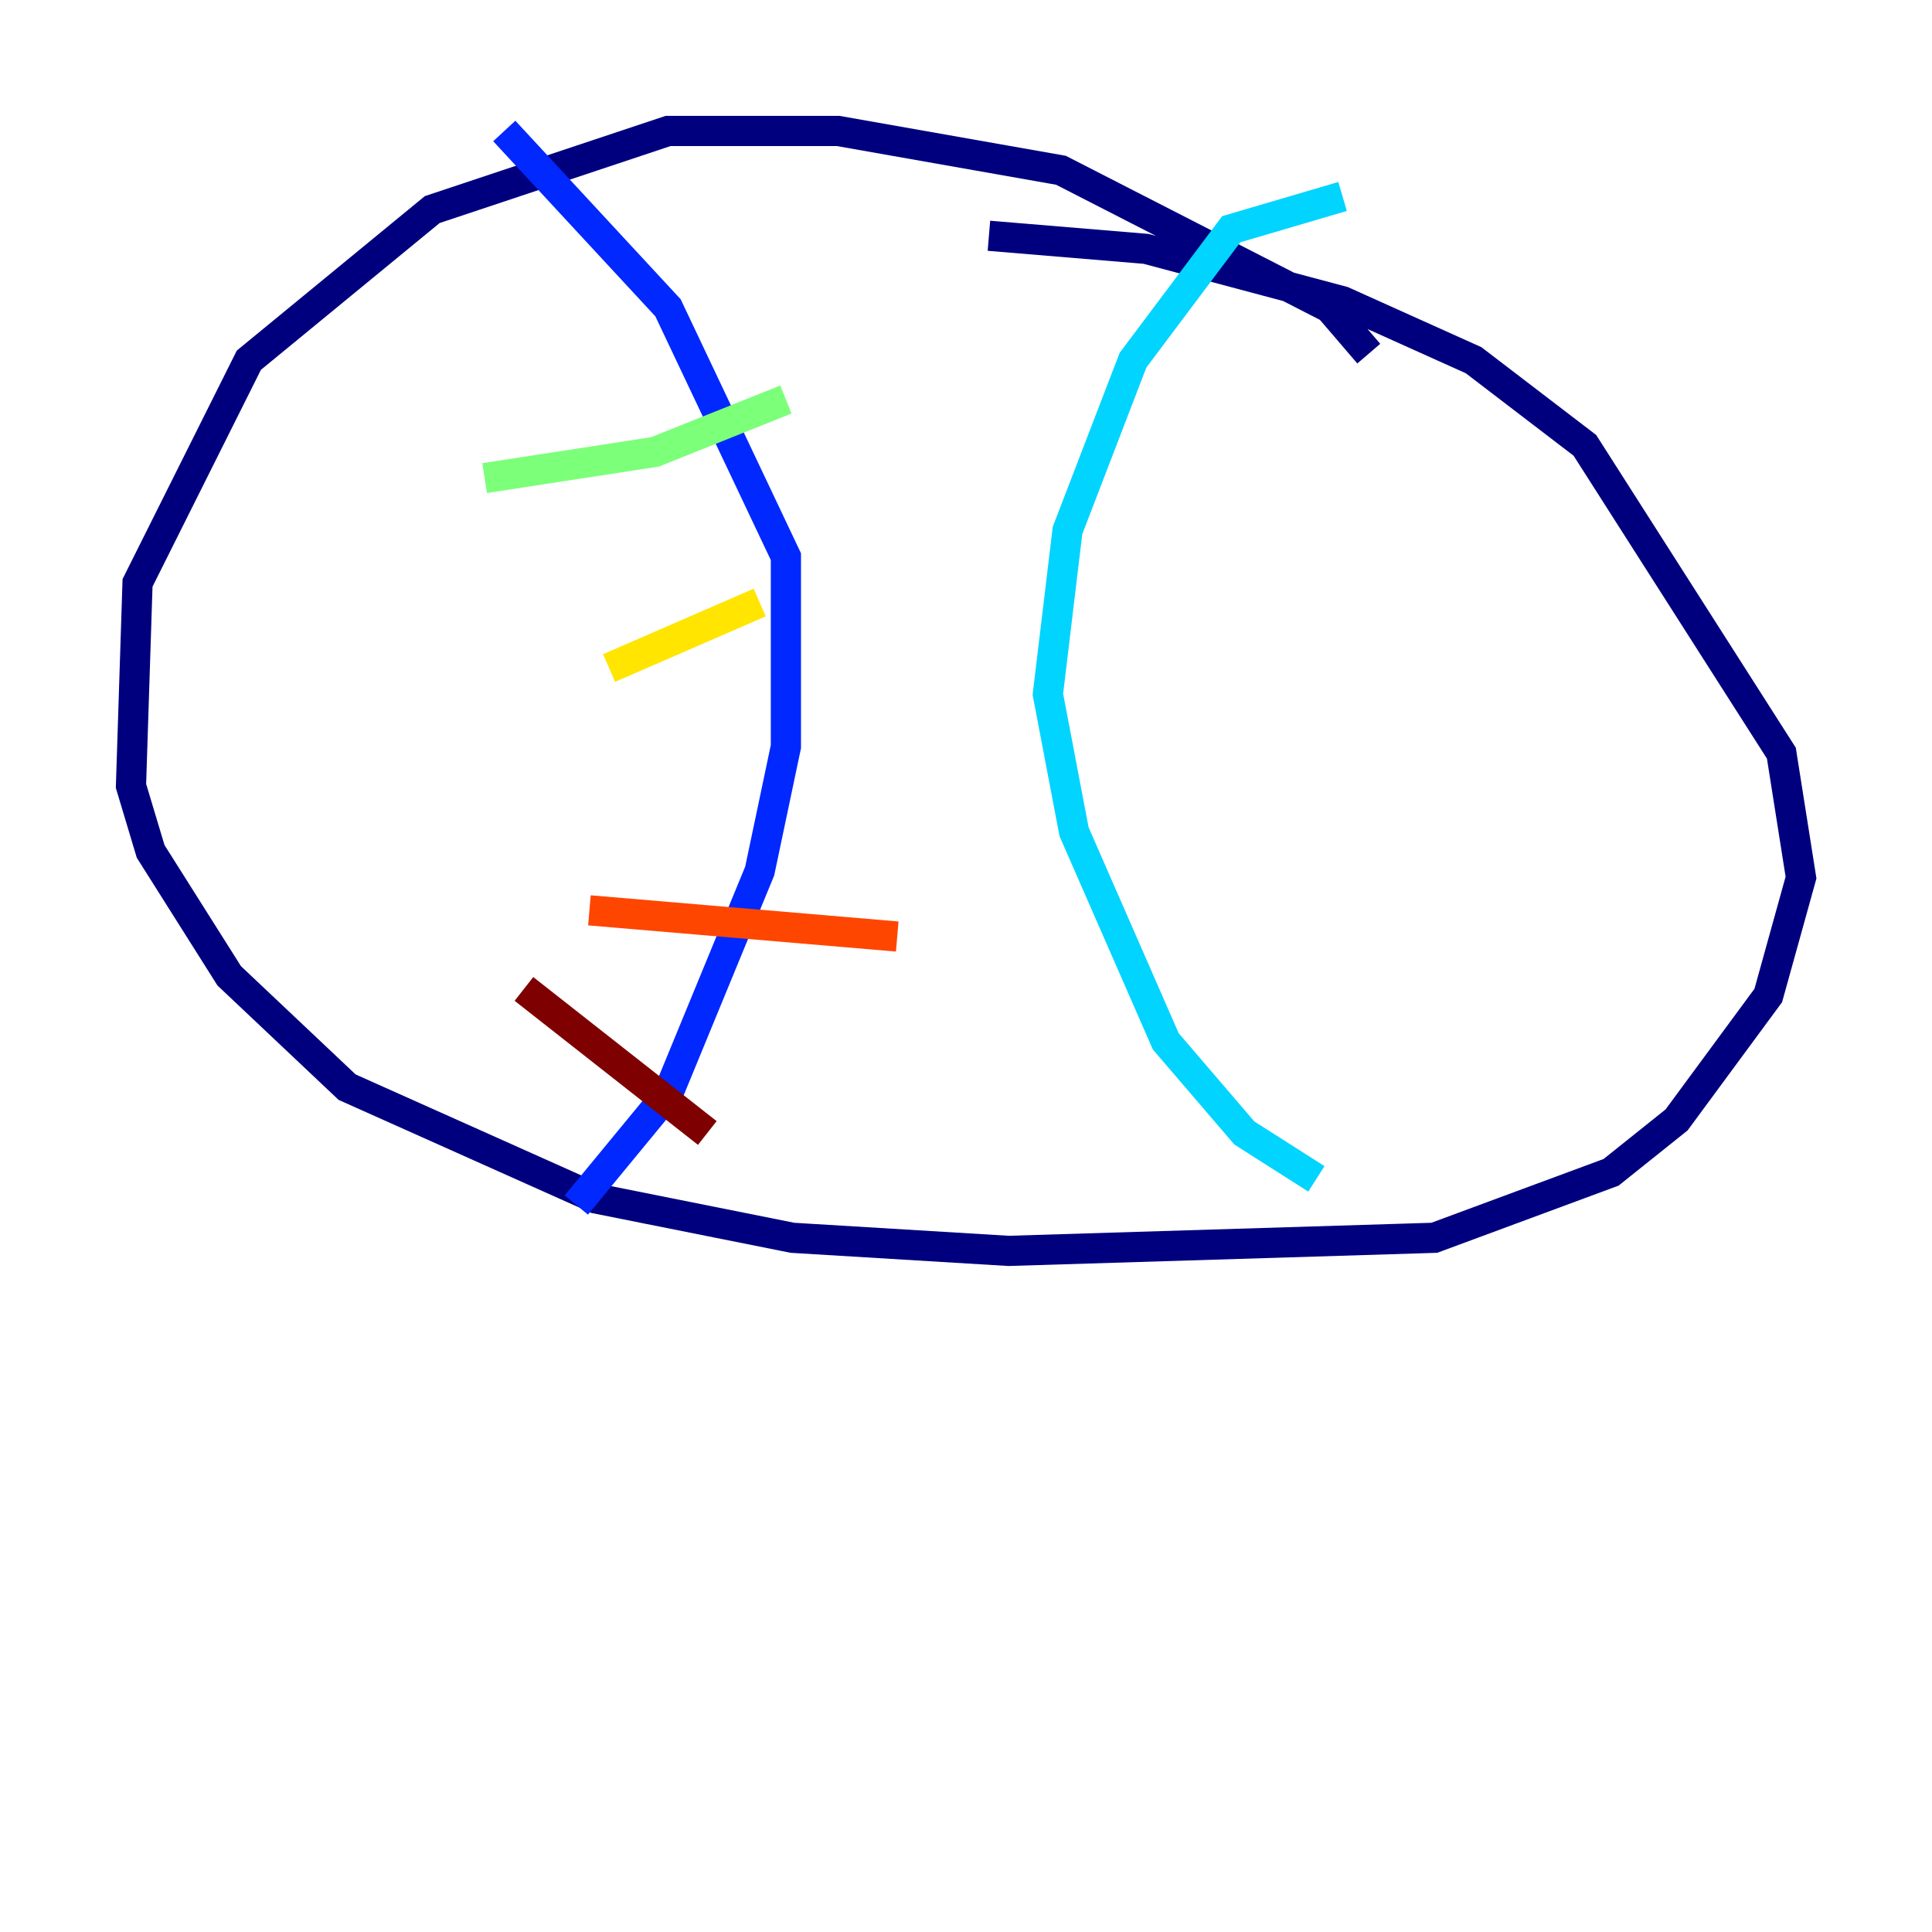 <?xml version="1.0" encoding="utf-8" ?>
<svg baseProfile="tiny" height="128" version="1.2" viewBox="0,0,128,128" width="128" xmlns="http://www.w3.org/2000/svg" xmlns:ev="http://www.w3.org/2001/xml-events" xmlns:xlink="http://www.w3.org/1999/xlink"><defs /><polyline fill="none" points="90.685,23.43 88.081,20.393 70.291,11.281 55.539,8.678 44.258,8.678 28.637,13.885 16.488,23.864 9.112,38.617 8.678,52.068 9.98,56.407 15.186,64.651 22.997,72.027 39.485,79.403 52.502,82.007 66.82,82.875 95.024,82.007 106.739,77.668 111.078,74.197 117.153,65.953 119.322,58.142 118.02,49.898 105.003,29.505 97.627,23.864 88.949,19.959 75.932,16.488 65.519,15.62" stroke="#00007f" stroke-width="2" /><polyline fill="none" points="33.41,8.678 44.258,20.393 52.068,36.881 52.068,49.464 50.332,57.709 44.258,72.461 38.183,79.837" stroke="#0028ff" stroke-width="2" /><polyline fill="none" points="88.949,13.017 81.573,15.186 75.064,23.864 70.725,35.146 69.424,45.993 71.159,55.105 77.234,68.99 82.441,75.064 87.214,78.102" stroke="#00d4ff" stroke-width="2" /><polyline fill="none" points="32.108,31.675 43.39,29.939 52.068,26.468" stroke="#7cff79" stroke-width="2" /><polyline fill="none" points="40.352,44.258 50.332,39.919" stroke="#ffe500" stroke-width="2" /><polyline fill="none" points="39.051,60.312 59.444,62.047" stroke="#ff4600" stroke-width="2" /><polyline fill="none" points="34.712,65.519 46.861,75.064" stroke="#7f0000" stroke-width="2" /></svg>